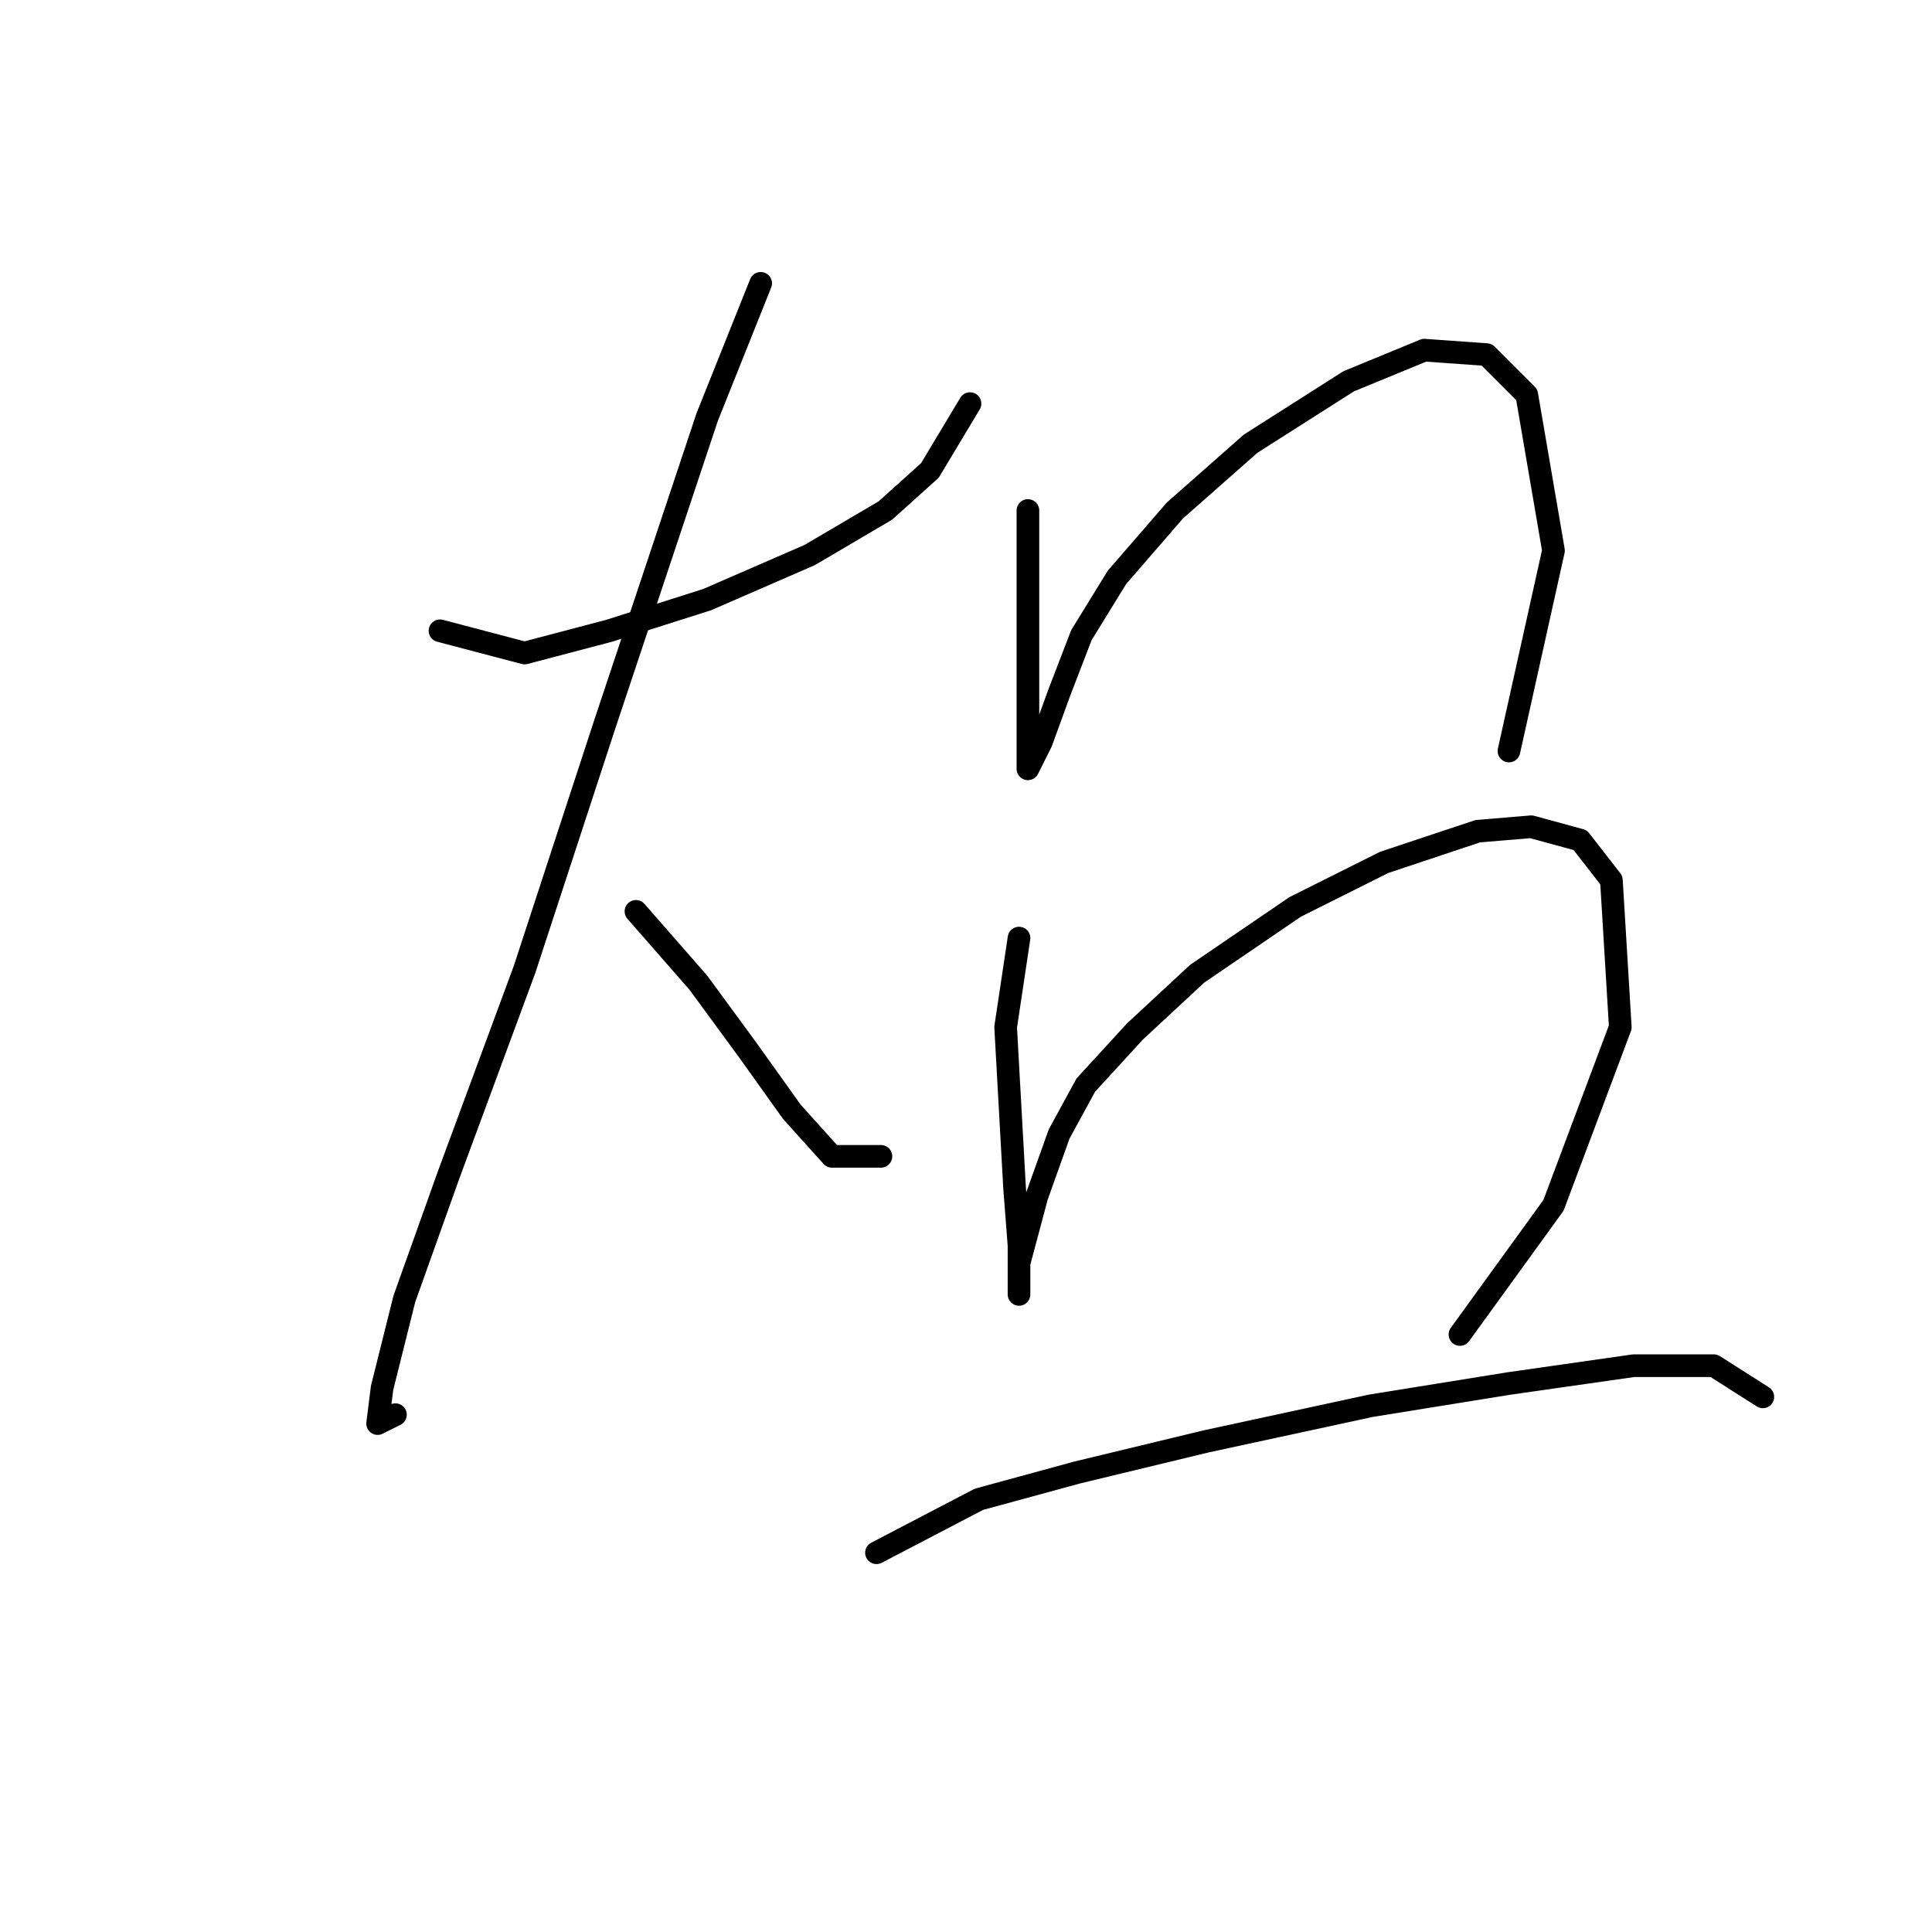 <?xml version="1.0" standalone="no"?>
    <svg width="256" height="256" xmlns="http://www.w3.org/2000/svg" version="1.1">
    <polyline stroke="black" stroke-width="3" stroke-linecap="round" fill="transparent" stroke-linejoin="round" points="58.3 83.579 69.513 86.53 80.727 83.579 93.711 79.448 107.285 73.546 117.318 67.644 123.22 62.333 128.531 53.48 128.531 53.48 " />
        <polyline stroke="black" stroke-width="3" stroke-linecap="round" fill="transparent" stroke-linejoin="round" points="100.793 37.545 93.711 55.25 80.136 95.973 69.513 128.433 59.48 155.582 53.578 172.107 50.627 183.911 50.037 188.632 52.398 187.452 52.398 187.452 " />
        <polyline stroke="black" stroke-width="3" stroke-linecap="round" fill="transparent" stroke-linejoin="round" points="84.268 120.761 92.53 130.204 99.022 139.057 104.924 147.319 110.236 153.221 116.728 153.221 116.728 153.221 " />
        <polyline stroke="black" stroke-width="3" stroke-linecap="round" fill="transparent" stroke-linejoin="round" points="136.204 67.644 136.204 81.809 136.204 90.662 136.204 97.154 136.204 101.875 136.204 101.875 137.974 98.334 140.335 91.842 143.286 84.169 148.008 76.497 155.68 67.644 165.713 58.792 178.697 50.529 188.73 46.398 196.993 46.988 202.305 52.3 205.846 72.956 199.944 99.514 199.944 99.514 " />
        <polyline stroke="black" stroke-width="3" stroke-linecap="round" fill="transparent" stroke-linejoin="round" points="135.024 124.302 133.253 136.106 133.843 146.729 134.433 157.352 135.024 165.025 135.024 170.336 135.024 171.517 135.024 167.386 137.384 158.533 140.335 150.27 143.876 143.778 150.368 136.696 158.631 129.024 171.615 120.171 183.419 114.269 195.813 110.138 202.895 109.547 209.387 111.318 213.518 116.63 214.698 136.106 205.846 159.713 193.452 176.828 193.452 176.828 " />
        <polyline stroke="black" stroke-width="3" stroke-linecap="round" fill="transparent" stroke-linejoin="round" points="116.138 205.748 129.712 198.665 142.696 195.124 159.811 190.993 181.648 186.271 199.944 183.321 216.469 180.96 227.092 180.96 233.584 185.091 233.584 185.091 " />
        </svg>